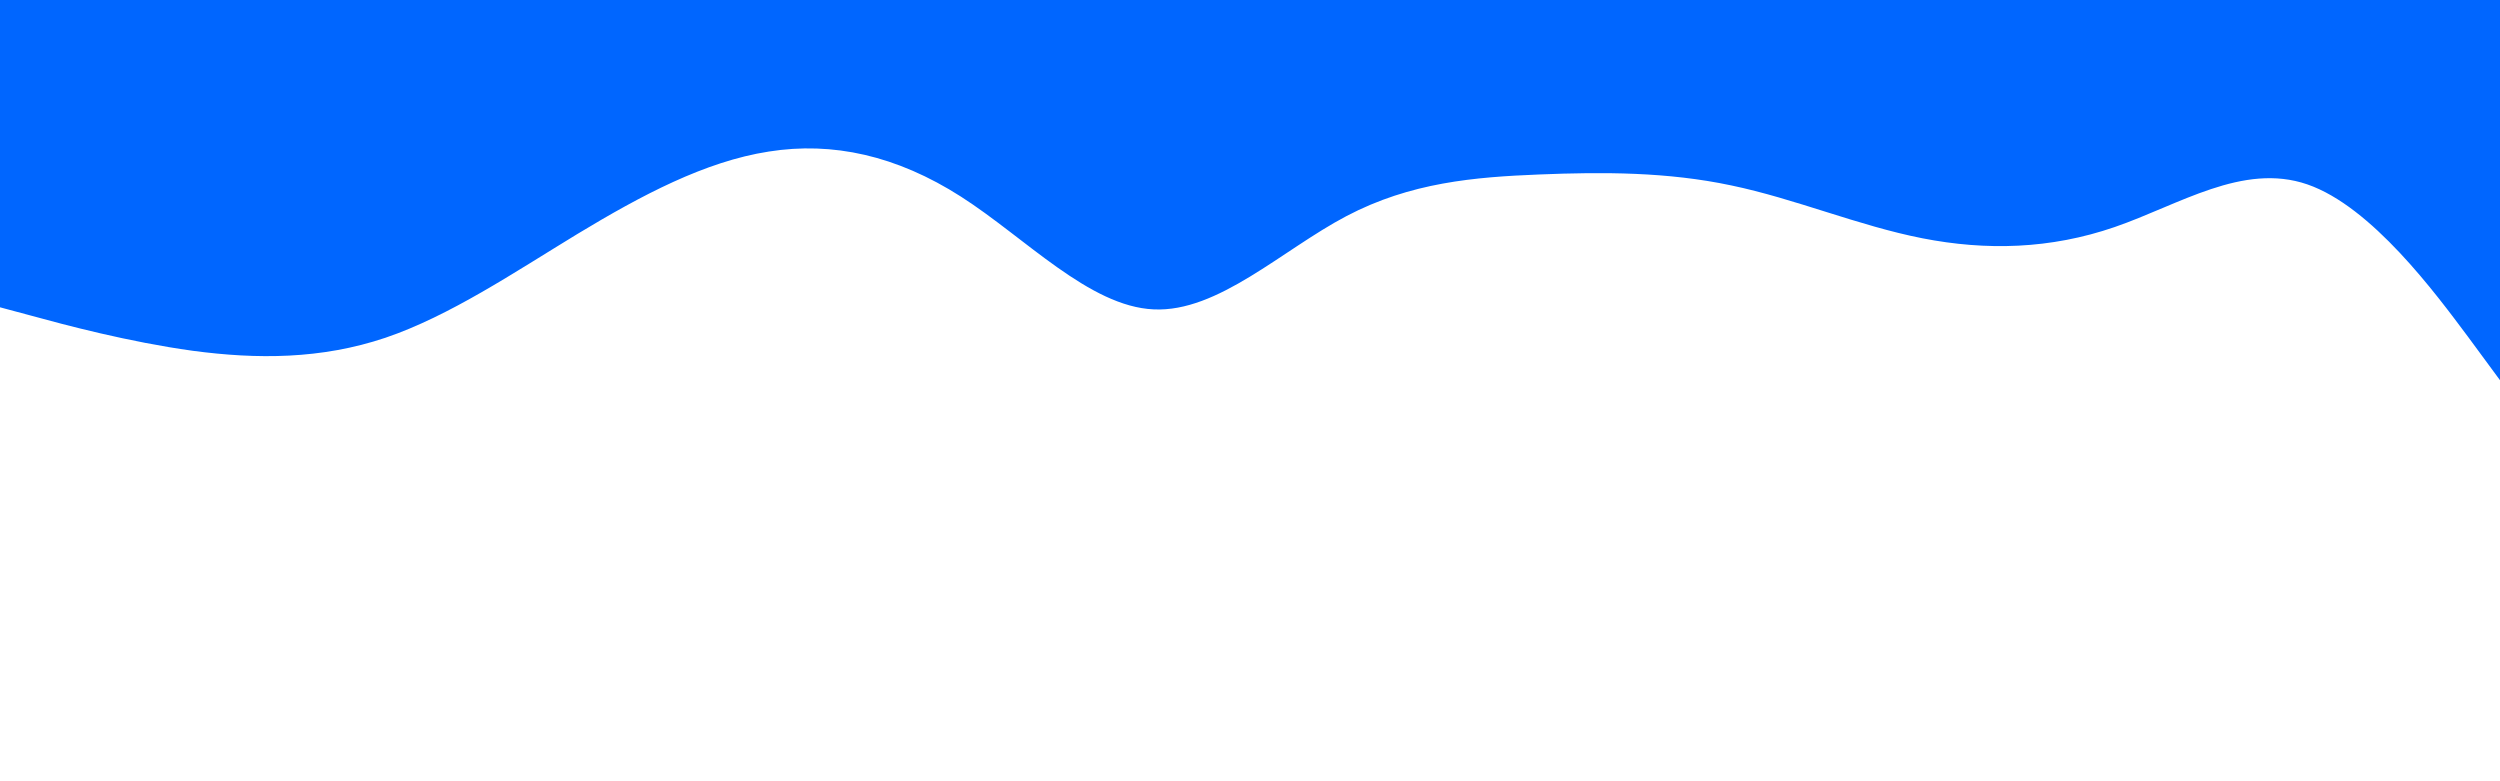 <svg id="visual" viewBox="0 0 960 300" width="960" height="300" xmlns="http://www.w3.org/2000/svg" xmlns:xlink="http://www.w3.org/1999/xlink" version="1.1"><path d="M0 118L12.3 121.3C24.7 124.7 49.3 131.3 74 134.7C98.7 138 123.3 138 148 129.7C172.7 121.3 197.3 104.7 221.8 89.8C246.3 75 270.7 62 295.2 58.2C319.7 54.3 344.3 59.7 369 75.5C393.7 91.3 418.3 117.7 443 118.8C467.7 120 492.3 96 517 83C541.7 70 566.3 68 591 67C615.7 66 640.3 66 664.8 71.2C689.3 76.3 713.7 86.7 738.2 91.5C762.7 96.3 787.3 95.7 812 87.2C836.7 78.7 861.3 62.3 886 70.8C910.7 79.3 935.3 112.7 947.7 129.3L960 146L960 0L947.7 0C935.3 0 910.7 0 886 0C861.3 0 836.7 0 812 0C787.3 0 762.7 0 738.2 0C713.7 0 689.3 0 664.8 0C640.3 0 615.7 0 591 0C566.3 0 541.7 0 517 0C492.3 0 467.7 0 443 0C418.3 0 393.7 0 369 0C344.3 0 319.7 0 295.2 0C270.7 0 246.3 0 221.8 0C197.3 0 172.7 0 148 0C123.3 0 98.7 0 74 0C49.3 0 24.7 0 12.3 0L0 0Z" fill="#0066FF"></path></svg>
